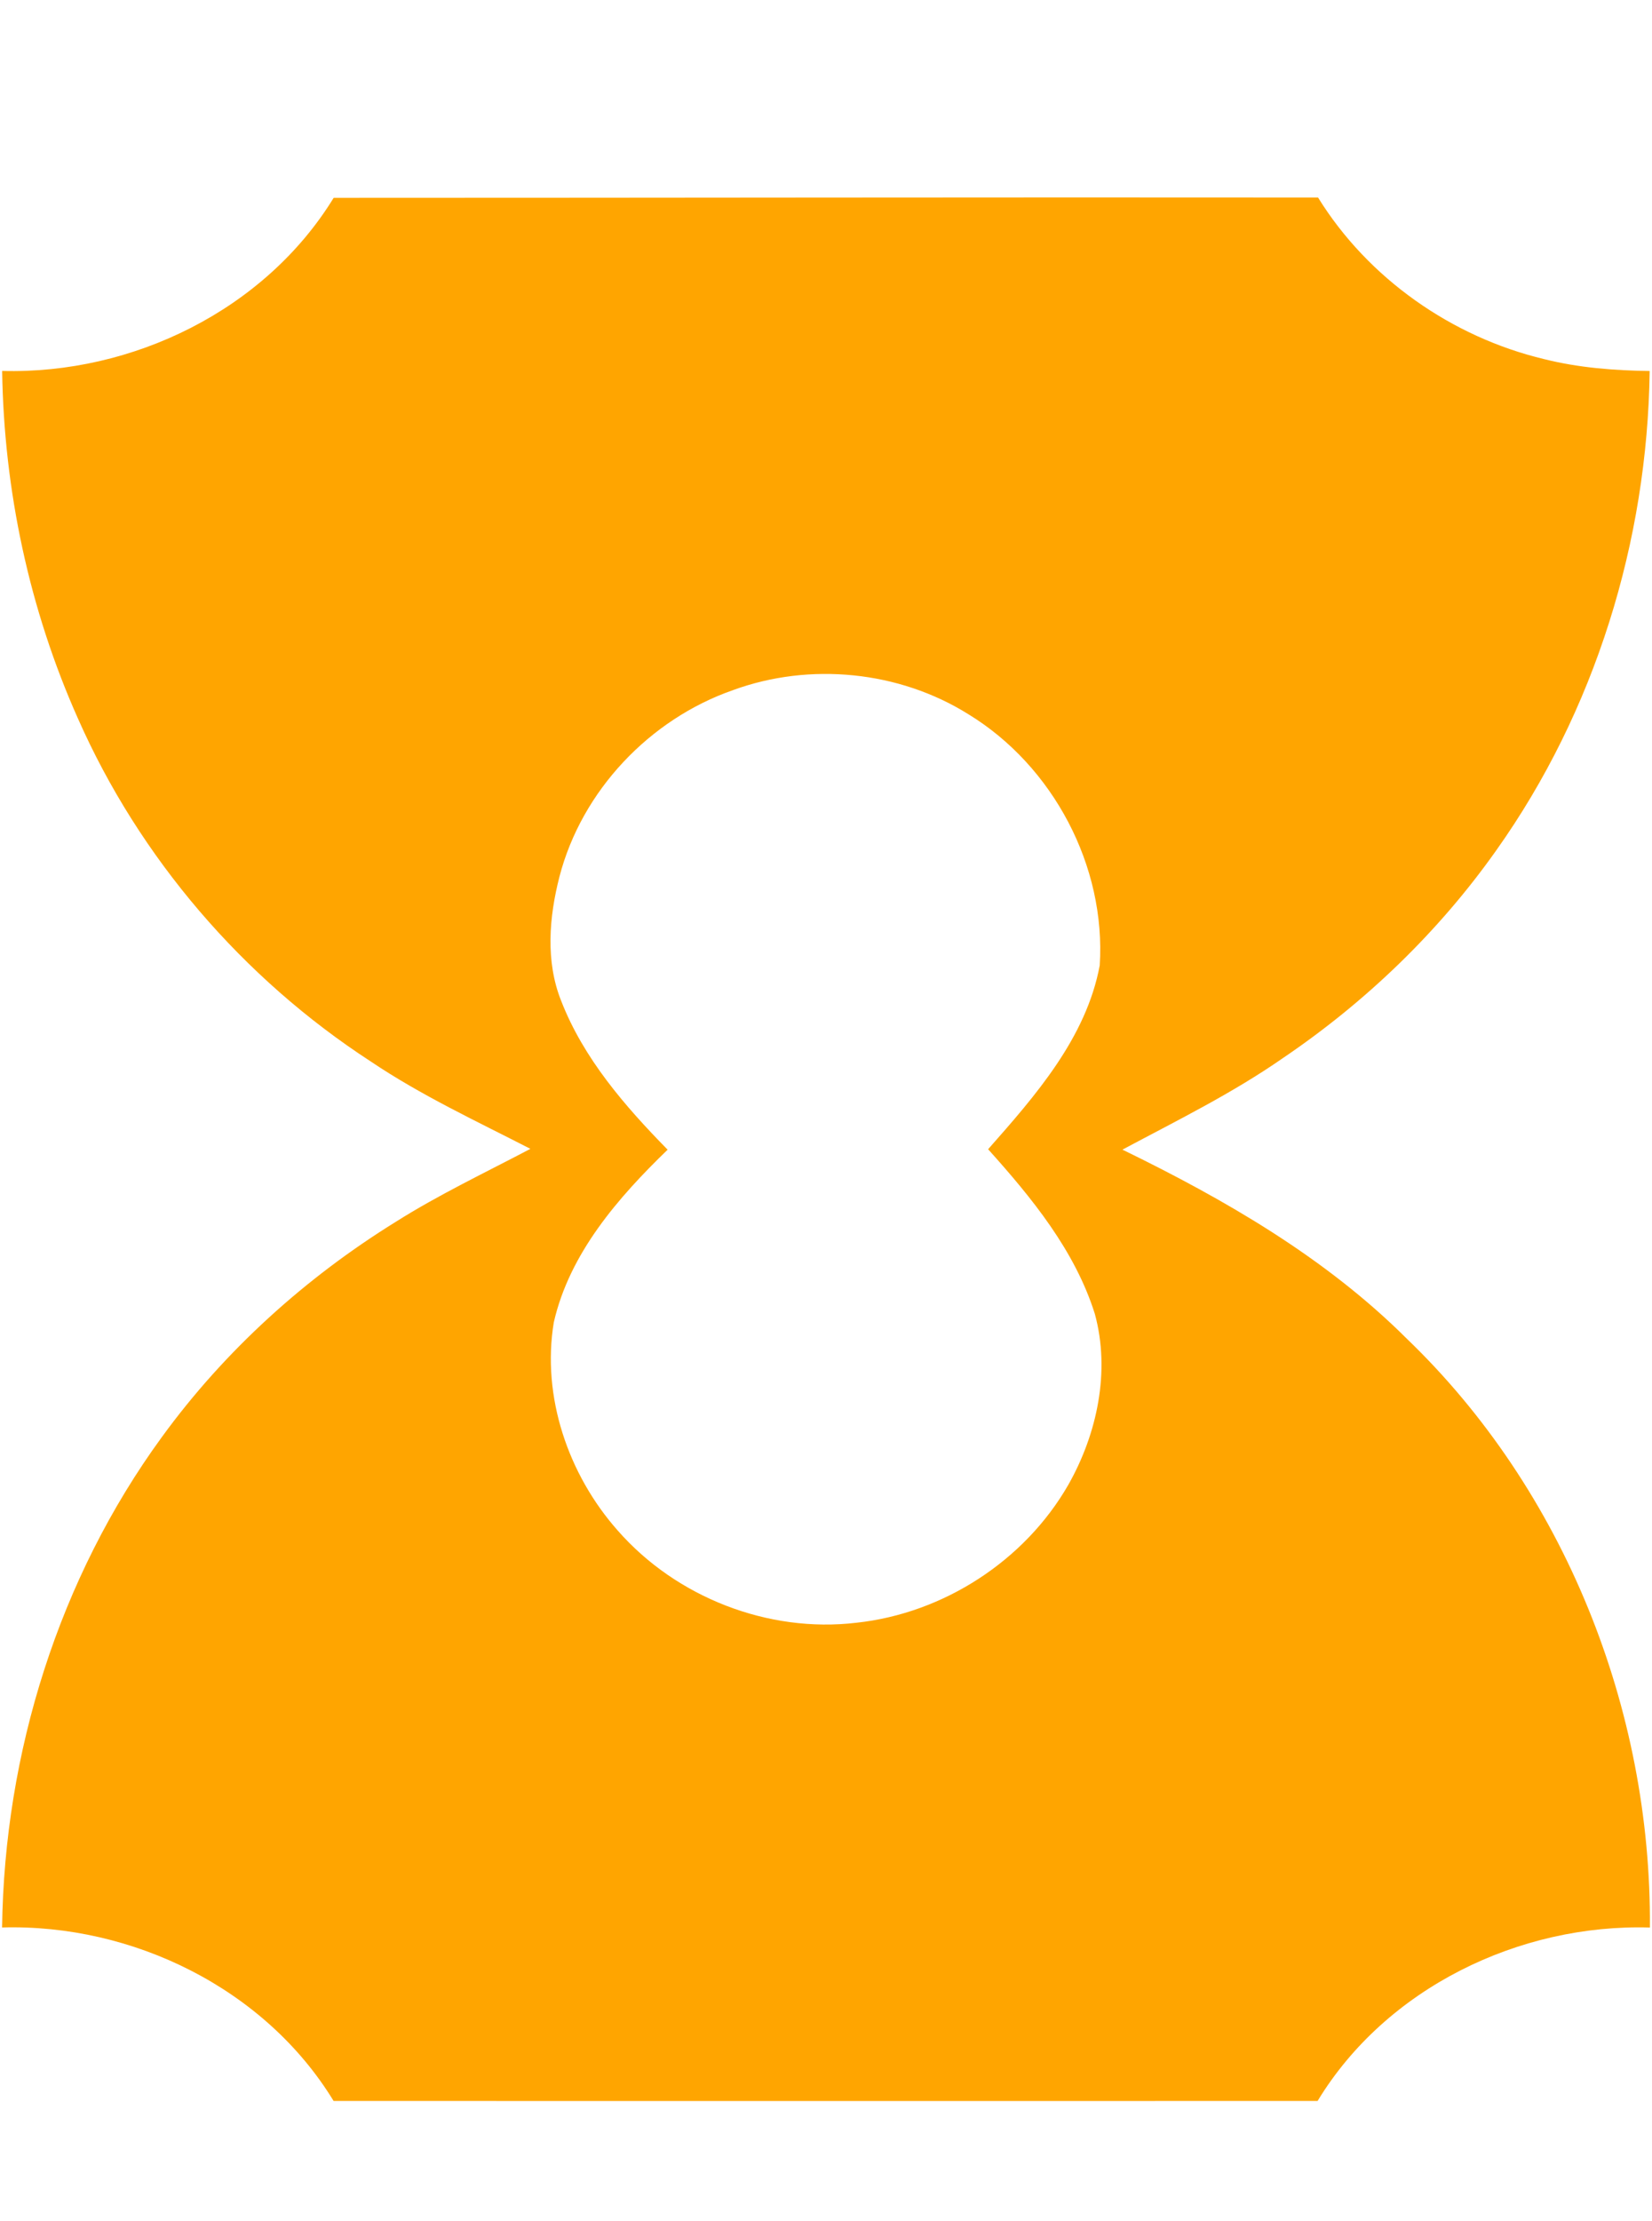 <svg xmlns="http://www.w3.org/2000/svg" viewBox="0 0 762 1024"><path fill="orange" d="M.988 171.046C61.09 172.67 122.134 143 153.902 91.232c151.344 0 302.686-.314 454.054-.156 23.092 37.324 61.702 64.348 104.294 74.518 15.884 3.984 32.318 5.268 48.674 5.478-1.048 78.45-25.188 156.898-70.744 221.012-26.578 37.612-60.286 69.982-98.37 95.774-23.38 16.278-48.988 28.858-74.072 42.252 47.284 23.04 93.6 49.748 131.134 87.152 72.788 69.958 112.89 170.974 112.156 271.546-60.258-1.808-121.644 27.888-153.282 79.97-151.29.052-302.58.026-453.87 0-31.662-51.898-92.76-81.7-152.914-79.996C2.036 808.34 27.12 727.794 74.666 662.634c28.938-39.79 66.106-73.366 107.886-99.236 19.92-12.58 41.256-22.672 62.094-33.654-24.902-12.792-50.404-24.638-73.68-40.314C112.018 451.084 64.314 395.596 35.9 331.194 13.49 280.948 1.826 226.036.988 171.046zm337.204 147.148c-38.53 13.42-69.826 46.394-80.126 85.998-4.798 18.662-6.528 39.134.812 57.402 10.328 26.526 29.356 48.438 49.066 68.542-22.882 22.148-45.214 47.758-52.5 79.604-5.662 34.284 6.658 70.246 29.488 96.01 26.998 30.798 69.38 47.364 110.112 42.514 40.13-4.324 77.61-28.57 97.714-63.588C506.1 661.14 512.234 632.28 505 605.834c-9.2-29.226-29.068-53.47-49.224-75.908 21.832-24.716 45.24-51.346 51.478-84.74 2.962-45.738-21.468-91.948-60.548-115.826-31.978-20.026-73.128-24.088-108.514-11.166z"/></svg>